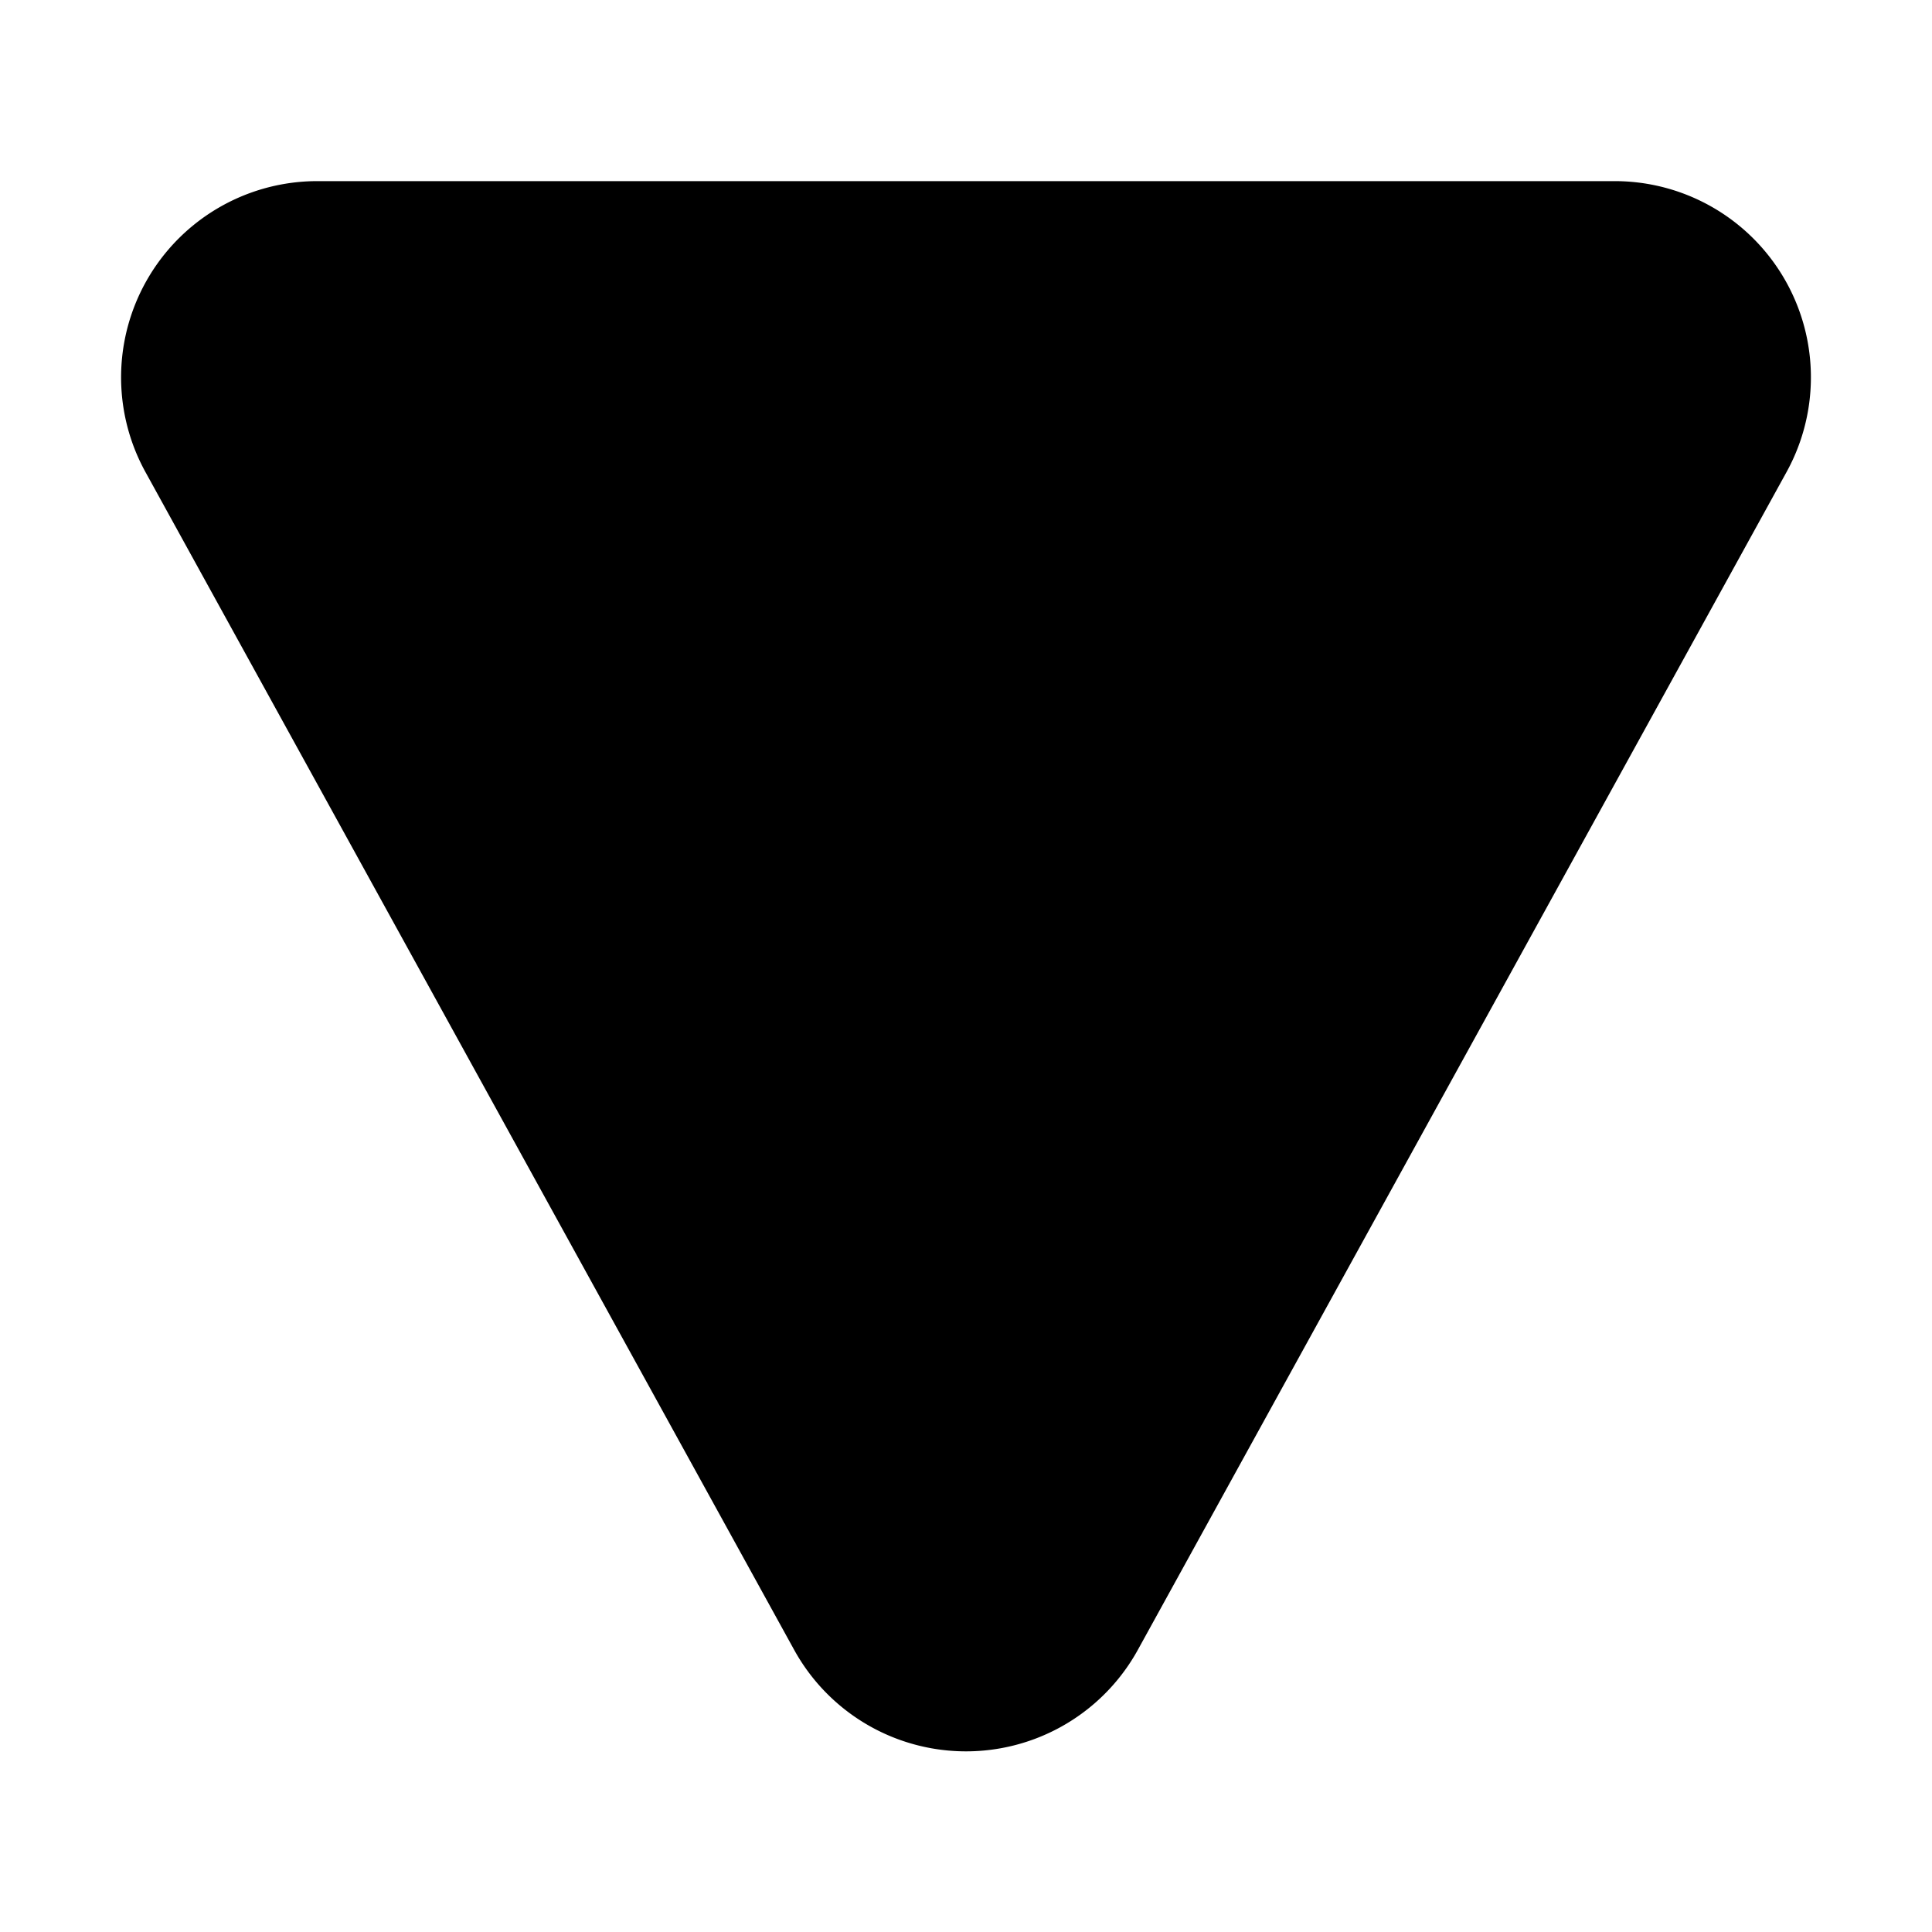 <svg width="32" height="32" viewBox="0 0 32 32" xmlns="http://www.w3.org/2000/svg"><path d="M13.15 27.32a3.25 3.25 0 005.7 0l10.74-19.5A3.25 3.25 0 0026.74 3H5.25a3.25 3.25 0 00-2.84 4.82l10.74 19.5z"/></svg>